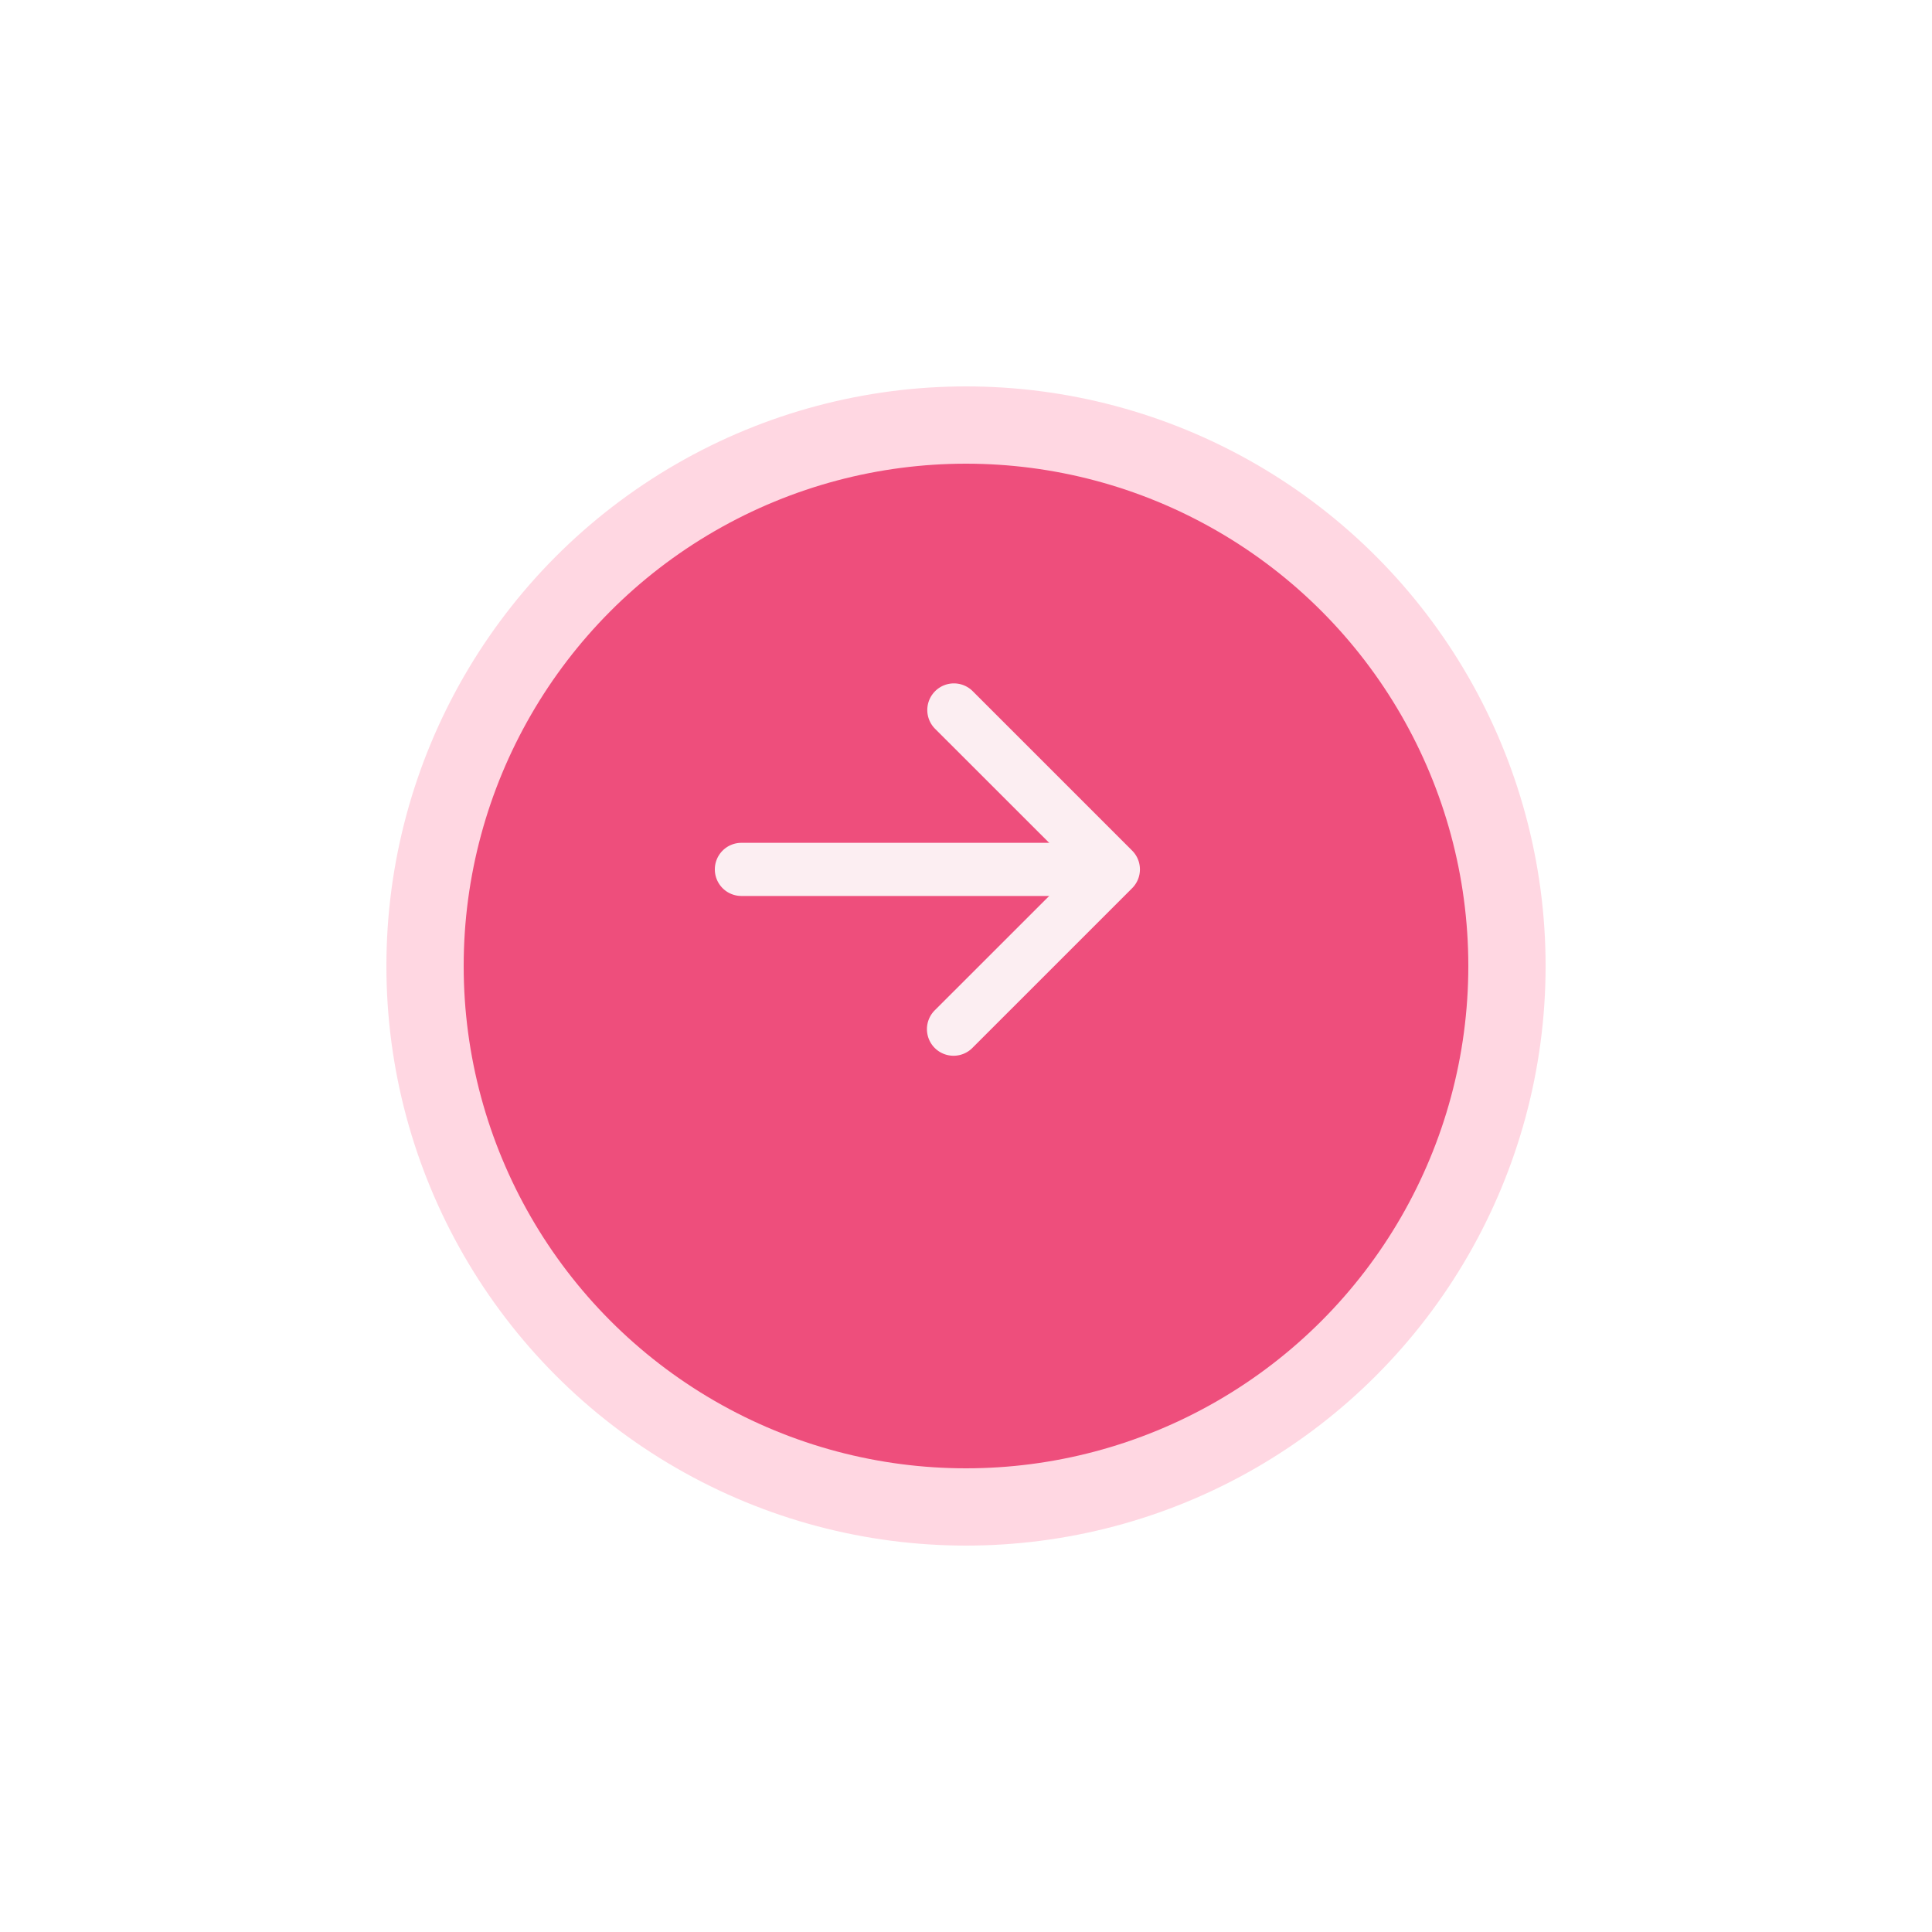 <svg xmlns="http://www.w3.org/2000/svg" width="100" height="100" fill="none" viewBox="0 0 100 100">
  <g filter="url(#filter0_d)">
    <circle cx="48" cy="45" r="30" fill="#FF628F" fill-opacity=".25"/>
  </g>
  <g filter="url(#filter1_d)">
    <circle cx="48" cy="45" r="26" fill="#EE4E7C"/>
  </g>
  <path fill="#FCEEF2" fill-rule="evenodd" d="M48.401 35.776a1.376 1.376 0 011.947 0l8.25 8.25a1.374 1.374 0 010 1.947l-8.25 8.25a1.377 1.377 0 11-1.947-1.947L55.681 45l-7.28-7.276a1.374 1.374 0 010-1.947z" clip-rule="evenodd"/>
  <path fill="#FCEEF2" fill-rule="evenodd" d="M37 45a1.375 1.375 0 011.375-1.375H56.25a1.375 1.375 0 010 2.75H38.375A1.375 1.375 0 0137 45z" clip-rule="evenodd"/>
  <defs>
    <filter id="filter0_d" width="100" height="100" x="0" y="0" color-interpolation-filters="sRGB" filterUnits="userSpaceOnUse">
      <feFlood flood-opacity="0" result="BackgroundImageFix"/>
      <feColorMatrix in="SourceAlpha" values="0 0 0 0 0 0 0 0 0 0 0 0 0 0 0 0 0 0 127 0"/>
      <feOffset dx="2" dy="5"/>
      <feGaussianBlur stdDeviation="10"/>
      <feColorMatrix values="0 0 0 0 0.933 0 0 0 0 0.306 0 0 0 0 0.486 0 0 0 0.3 0"/>
      <feBlend in2="BackgroundImageFix" result="effect1_dropShadow"/>
      <feBlend in="SourceGraphic" in2="effect1_dropShadow" result="shape"/>
    </filter>
    <filter id="filter1_d" width="92" height="92" x="4" y="4" color-interpolation-filters="sRGB" filterUnits="userSpaceOnUse">
      <feFlood flood-opacity="0" result="BackgroundImageFix"/>
      <feColorMatrix in="SourceAlpha" values="0 0 0 0 0 0 0 0 0 0 0 0 0 0 0 0 0 0 127 0"/>
      <feOffset dx="2" dy="5"/>
      <feGaussianBlur stdDeviation="10"/>
      <feColorMatrix values="0 0 0 0 0.933 0 0 0 0 0.306 0 0 0 0 0.486 0 0 0 0.3 0"/>
      <feBlend in2="BackgroundImageFix" result="effect1_dropShadow"/>
      <feBlend in="SourceGraphic" in2="effect1_dropShadow" result="shape"/>
    </filter>
  </defs>
</svg>
